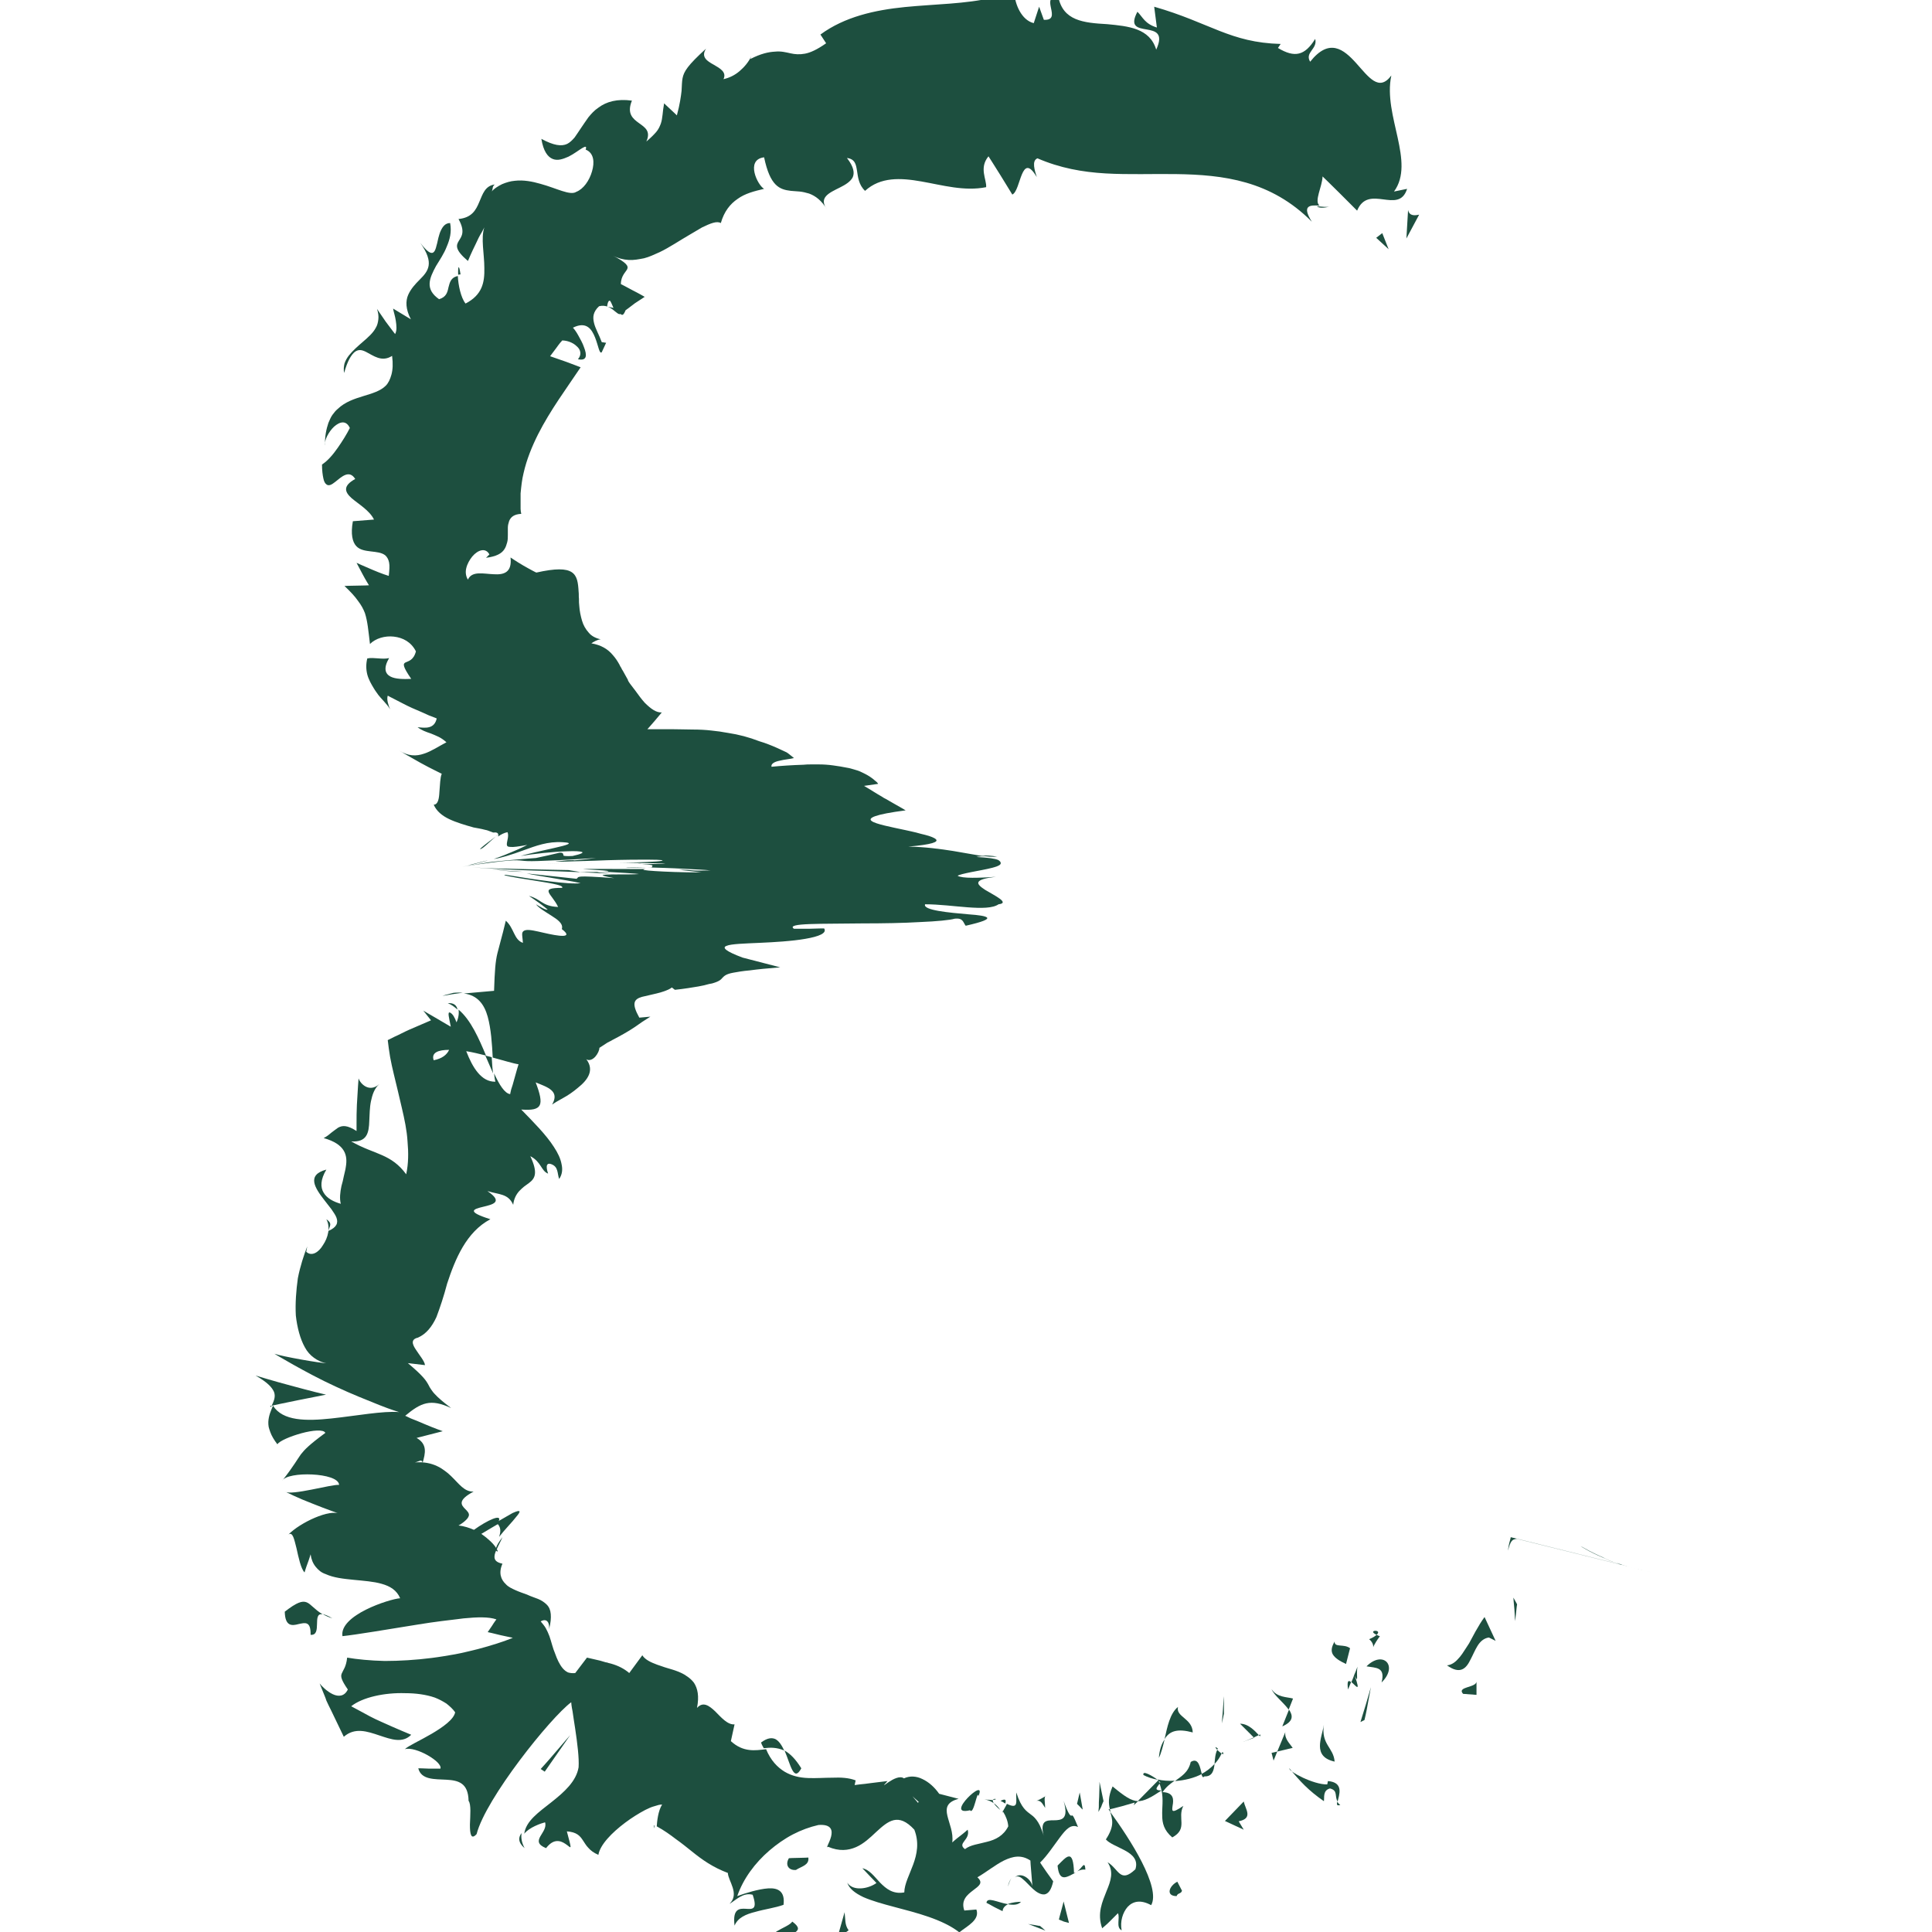 <?xml version="1.0" encoding="utf-8"?>
<!-- Generator: Adobe Illustrator 19.1.0, SVG Export Plug-In . SVG Version: 6.00 Build 0)  -->
<svg version="1.1" id="Layer_1" xmlns="http://www.w3.org/2000/svg" xmlns:xlink="http://www.w3.org/1999/xlink" x="0px" y="0px"
	 viewBox="0 0 576 576" style="enable-background:new 0 0 576 576;" xml:space="preserve">
<style type="text/css">
	.st0{fill:#1D4F3F;}
</style>
<g>
	<g>
		<g>
			<g>
				<g>
					<path class="st0" d="M474.1,462.6c1.7,0.9,3.1,1.5,4.3,2c1.2,0.6,2.2,1,3,1.2s1.5,0.6,2,0.7c0.5,0.2,0.9,0.3,1.1,0.3
						s0.3,0.1,0.4,0.1l0,0l0,0l-32.6-8.1l0,0l0,0h-0.1c-0.2,0-0.4,0-0.5,0.1c-0.7,0.1-1.4,0.4-2.1,3.4c0.1-1.1,0.3-2.1,0.6-3.1
						l0.2-0.8v-0.1c-7.5-1.9,65.5,16.3,34.6,8.6l0,0h-0.1l-0.3-0.1c-0.4-0.1-0.9-0.2-1.3-0.4c-0.4-0.1-0.8-0.3-1.2-0.4
						c-0.3-0.1-0.7-0.2-1-0.3c-1.2-0.4-2.3-0.9-3.2-1.4c-1.9-0.8-3.2-1.5-4.2-2c-1.9-1.1-2.6-1.4-2.4-1.3
						C471.5,461.2,474.4,462.8,474.1,462.6z"/>
					<path class="st0" d="M452.3,478.3l-1.1-2c0,0,0.1,1.7,0.3,3.5c0.1,1.8,0.2,3.5,0.2,3.5s0.2-1.3,0.3-2.5
						C452.1,479.5,452.3,478.3,452.3,478.3z"/>
					<path class="st0" d="M431.4,496.5c3.9,2.8,5.7,1,7-1.7c0.7-1.3,1.3-2.8,2.1-4.1c0.8-1.3,1.9-2.3,3.4-2.5l2,1l-3.3-7.1
						c-0.9,1.2-1.8,2.7-2.7,4.3c-0.4,0.8-0.9,1.6-1.3,2.4s-0.8,1.5-1.3,2.2c-0.9,1.4-1.7,2.7-2.7,3.7
						C433.7,495.7,432.6,496.4,431.4,496.5z"/>
					<path class="st0" d="M408.2,488.7c1.4,1.2,1.2,2.3,1.2,2.4s0.1-0.7,2-3.3c-0.5-0.1-0.7-0.3-1-0.4
						C410,487.8,409.4,488.2,408.2,488.7z"/>
					<path class="st0" d="M410.4,487.4C412.4,485.7,407.3,485.9,410.4,487.4L410.4,487.4z"/>
					<path class="st0" d="M401.3,496.1l1.2-4.7c-1.8-1.4-4.7-0.1-4.6-2c-1,1.7-1.1,2.9-0.5,3.9C398.1,494.4,399.4,495.2,401.3,496.1
						z"/>
					<path class="st0" d="M401.9,503.7l0.9-2.2C402.1,500.9,401.5,500.9,401.9,503.7z"/>
					<path class="st0" d="M404.7,496.9c0,0-0.4,1.2-0.9,2.3c-0.4,1.2-0.9,2.3-0.9,2.3c1.3,1,2.9,3.5,1-1.9
						C405.1,502.1,404.3,499.5,404.7,496.9z"/>
					<path class="st0" d="M407.4,496.8c2.8,0.5,5.7,0.1,4.5,4.8C417,496.6,412.3,491.9,407.4,496.8z"/>
					<path class="st0" d="M436.2,505l4,0.3v-4C440.2,503.2,434.2,502.8,436.2,505z"/>
					<path class="st0" d="M379.1,503.6c0.7,1.8,3.6,4,5.1,6.1l1.3-3.3C383.7,505.9,380.7,506.1,379.1,503.6z"/>
					<path class="st0" d="M384.3,509.7c0,0-0.5,1.3-1,2.5c-0.5,1.3-1,2.5-1,2.5C385.7,513.2,385.5,511.5,384.3,509.7z"/>
					<path class="st0" d="M406.8,512.8c0,0,0.6-2.4,1-4.9c0.5-2.4,0.9-4.9,0.9-4.9s-0.7,2.6-1.5,5.2s-1.6,5.2-1.6,5.2L406.8,512.8z"
						/>
					<path class="st0" d="M364.9,510.9v-5.2c0,0-0.2,2-0.3,4c-0.2,2-0.3,4.1-0.3,4.1L364.9,510.9z"/>
					<path class="st0" d="M355.6,516.5c-0.1-4.2-5.1-4.6-4.4-7.6c-2.4,1.9-3.2,6-4,9.6C348.7,516,351.1,515.3,355.6,516.5z"/>
					<path class="st0" d="M345.5,524.1c0.7-1.4,1.2-3.4,1.7-5.5C346.3,519.9,345.7,521.6,345.5,524.1z"/>
					<path class="st0" d="M375.3,517.3c-0.9-0.9-2.9-3.4-5.6-3.4l4.1,4.1C374.3,517.8,374.8,517.5,375.3,517.3z"/>
					<path class="st0" d="M373.9,518.1l-0.1-0.1c-1.7,0.7-2.9,1.2-3.4,1.4C370.9,519.2,371.9,518.8,373.9,518.1z"/>
					<path class="st0" d="M375.7,517.1c-0.1,0.1-0.3,0.1-0.4,0.2C375.7,517.7,375.9,517.8,375.7,517.1z"/>
					<path class="st0" d="M394.7,514.2c-0.6,3.9-3.6,9.5,3.2,11C397.6,521,393.8,520.1,394.7,514.2z"/>
					<path class="st0" d="M380.8,522.2l4.6-1.1c-0.8-1.2-2.5-2.7-2.2-4.7L380.8,522.2z"/>
					<polygon class="st0" points="379.7,524.9 380.8,522.2 379.1,522.6 					"/>
					<path class="st0" d="M355,525.3c-0.7,3.1-2.7,4.2-4.7,5.7c2.9-0.2,5.7-0.9,8-2.1C357.8,527.1,357.4,523.8,355,525.3z"/>
					<path class="st0" d="M364.5,522.3c-0.1,0.2-0.2,0.3-0.3,0.5C364.7,523,365,523.1,364.5,522.3z"/>
					<path class="st0" d="M330.5,539.4c0.2,0.3,0.4,0.6,0.6,0.9c-0.1-0.3-0.1-0.6-0.2-0.9H330.5z"/>
					<path class="st0" d="M359.1,529.6c2.3,0.1,2.8-1.7,3-3.7c-1.1,1.2-2.4,2.2-3.9,3C358.4,529.7,358.6,530.1,359.1,529.6z"/>
					<path class="st0" d="M340.9,529.2c1.3,0.7,2.7,1.1,4.2,1.4c-0.8-0.6-1.9-1.3-2.8-1.7C341.4,528.5,340.7,528.4,340.9,529.2z"/>
					<path class="st0" d="M362.9,521.7c0-0.1,0.1-0.3,0.2-0.4C362,520.5,362.3,521,362.9,521.7z"/>
					<path class="st0" d="M362.9,521.7c-0.6,1.2-0.7,2.8-0.8,4.2c0.9-0.9,1.6-2,2.1-3.1C363.8,522.5,363.3,522.1,362.9,521.7z"/>
					<path class="st0" d="M334.4,575.5c-0.5-2.6,0.3-5.3,1.8-7c1.6-1.7,3.9-2.2,7-0.5c1.5-2.6-0.1-7.6-2.8-12.9
						c-2.7-5.3-6.5-10.9-9.4-14.9c0.6,2.2,1.4,4.1-1.3,8.2c1,1.2,3.5,2.1,5.7,3.3s4,2.8,3.1,5.6c-4.6,4.4-5-0.2-8.3-2.1
						c1.9,2.8,1,5.5-0.3,8.6c-1.2,3.1-2.9,6.6-1.3,11.1c0,0,0.3-0.3,0.8-0.7s1.1-1,1.6-1.5c0.6-0.6,1.1-1.1,1.6-1.6
						c0.4-0.4,0.7-0.7,0.7-0.7C334,571.8,332.6,574.6,334.4,575.5z"/>
					<path class="st0" d="M338,538.2l1.3-1.2c-2.1-0.1-4.1-1.5-7.6-4.4c-1.4,3.2-1.2,5.1-0.8,6.8c0,0,1.8-0.4,3.6-0.9
						c1.8-0.5,3.8-1.1,3.8-1.1L338,538.2z"/>
					<path class="st0" d="M346.3,533.8c0.6,2.8,0.1,5.2,0.2,7.5c0,2.2,0.5,4.4,3,6.5c4.8-2.6,1.4-5.8,3.3-9.4
						c-3.7,2.5-3.4,1.5-3.2-0.1c0.3-1.6,0.5-3.9-3-4c1.1-1.6,2.3-2.5,3.6-3.4c-1.8,0.1-3.5,0-5.2-0.4c0.1,0.1,0.2,0.1,0.3,0.2l0,0
						v0.1c0.6,0.5,0.9,0.8,0.4,0.6c0,0.1-0.1,0.1-0.1,0.2C346,532.4,346.1,533.1,346.3,533.8c-2.7,0-1-1.2-0.6-2.1
						c-0.1-0.3-0.1-0.5-0.3-0.8c0,0,0,0-0.1-0.1l-6.1,6.2C341.1,537,343,536,346.3,533.8z"/>
					<path class="st0" d="M399.6,538.1c-0.5-0.3-0.7-0.6-0.9-1C398.5,538,398.5,538.5,399.6,538.1z"/>
					<path class="st0" d="M394.7,537c0.2-1-0.4-3.2,1.8-3.8c2.5,0.6,1.3,2.4,2.3,3.9c0.4-1.9,2-5.7-2.9-6.1l-0.2,1
						c-4.1,0.1-11.6-3.9-11.3-4.8C387.6,531.1,390.1,533.8,394.7,537z"/>
					<path class="st0" d="M370.8,537.1l-5.6,5.8l5.6,2.6l-1.5-2.5C373.7,542.1,371.3,539.4,370.8,537.1z"/>
					<path class="st0" d="M329,537l-1.2-5.8c0,0,0,0.6,0,1.4c0,0.8-0.1,1.9-0.1,3.1c-0.1,1.1-0.1,2.2-0.1,3.1
						c-0.1,0.8-0.1,1.4-0.1,1.4s0.4-0.8,0.8-1.5C328.6,537.8,329,537,329,537z"/>
					<path class="st0" d="M322.8,539.5l-0.9-5.1c0,0-0.2,0.8-0.4,1.7c-0.2,0.8-0.4,1.7-0.4,1.7s0.4,0.4,0.9,0.9
						C322.3,539.1,322.8,539.5,322.8,539.5z"/>
					<path class="st0" d="M184.3,257.1H180C181.4,257.1,182.8,257.1,184.3,257.1z"/>
					<path class="st0" d="M186.4,258.6l6.3,0.1C189.5,258.5,186.9,258.5,186.4,258.6z"/>
					<path class="st0" d="M148.8,458.2c1.6-2.1,4-4.5,5.2-6.1c1.3-1.5,1.4-2.2-1.2-1l-4.9,2.8C149.5,455.2,149.3,456.7,148.8,458.2z
						"/>
					<path class="st0" d="M146.6,315.2c-0.6-0.2-1.3-0.3-1.9-0.5c0.8,1.9,1.6,3.7,2.3,5.3C146.8,318.6,146.7,316.9,146.6,315.2z"/>
					<path class="st0" d="M131.9,296.9c0,0,1.5-0.2,3-0.5c0.7-0.1,1.5-0.2,2.1-0.3c0.6-0.1,1-0.1,1-0.1c-0.8-0.1-1.8-0.1-2.8,0
						C134.2,296.3,133.1,296.5,131.9,296.9z"/>
					<path class="st0" d="M147.8,249.4c0,0-1.2,0.9-2.4,1.8c-1.2,0.9-2.3,1.9-2.3,1.9C143.6,253.4,145.6,251.3,147.8,249.4z"/>
					<path class="st0" d="M238.9,527.2c-1.8-2.9-3.4-4.4-5-5.3C235.7,526,236.6,531.5,238.9,527.2z"/>
					<path class="st0" d="M297.3,255.4c-1.7-0.3-3.3-0.4-4.7-0.3C294.3,255.4,295.9,255.5,297.3,255.4z"/>
					<path class="st0" d="M226.9,519.5c0.2,0.7,0.5,1.1,0.8,1.7c1-0.1,2-0.2,3-0.1c1,0.1,2,0.3,3.1,0.8c-0.7-1.5-1.5-2.8-2.6-3.4
						C230.1,518,228.8,518.1,226.9,519.5z"/>
					<path class="st0" d="M306.1-3.2c0.3,0.3,0.6,0.4,0.8,0.7C307-3.2,306.6-3.3,306.1-3.2z"/>
					<path class="st0" d="M396.4,61.6c-0.9,0.2-2.4,0-3.8-0.1C393.2,62,394.3,62.1,396.4,61.6z"/>
					<path class="st0" d="M296,536.6C297.8,536.5,296.4,536,296,536.6L296,536.6z"/>
					<path class="st0" d="M301.6,559.9c-0.5,0.6-0.9,1.4-1.1,2.6C300.9,561.2,301.2,560.4,301.6,559.9z"/>
					<path class="st0" d="M195.1,544.3c-0.1,0-0.1-0.1-0.2-0.1C195.1,545.5,195.1,545.2,195.1,544.3z"/>
					<path class="st0" d="M298.2,539.6c-0.5-0.8-1.2-1.5-1.9-2C296.5,538,297.1,538.7,298.2,539.6z"/>
					<path class="st0" d="M298.3,536.9c0.6,0.3,1,0.5,1.4,0.8C300,536.7,299.9,536.1,298.3,536.9z"/>
					<path class="st0" d="M293.5,536.5c1,0.1,1.9,0.5,2.8,1.1c-0.3-0.4-0.4-0.8-0.2-0.9C295.5,536.6,294.7,536.6,293.5,536.5z"/>
					<path class="st0" d="M136.6,81.9c0.2,0,0.4-0.1,0.7-0.1C136.8,78.4,136.5,79.5,136.6,81.9z"/>
					<path class="st0" d="M80.5,419.2c0.1,0.1,0.2,0.2,0.3,0.3c0.1-0.1,0.1-0.3,0.2-0.4L80.5,419.2z"/>
					<path class="st0" d="M76.2,410.1c3.5,2,4.9,3.5,5.5,4.9c0.5,1.4,0,2.6-0.7,4.1c0,0,4-0.9,8.1-1.7c4-0.8,8.1-1.6,8.1-1.6
						s-1.3-0.3-3.3-0.8s-4.6-1.2-7.2-1.9C81.4,411.7,76.2,410.1,76.2,410.1z"/>
					<path class="st0" d="M166.9,254.2c0,0-1.6,0.4-3.4,0.8c-1.8,0.4-3.7,0.8-3.7,0.8c-8,0.6-10.5,0.9-12.6,1.1
						c-2.1,0.2-3.6,0.6-9.4,1.5c7.2-1.1,11.2-1.6,13.6-1.8c2.5-0.2,3.4-0.1,4.3,0c0.9,0.1,1.8,0.2,4.8,0.1c2.9-0.1,8.1-0.3,17.2-0.9
						c0,0-1.6,0.2-3.2,0.4c-1.7,0.2-3.3,0.3-3.3,0.3c0-0.1-2.2,0-2.1,0c-3.9,0.4-4.2,0.4-2.3,0.4s6-0.2,10.6-0.3
						c4.6-0.2,9.7-0.3,13.7-0.3c3.9,0,6.7,0,6.4,0.3c-0.8,0.2-2.5,0.3-4.8,0.4s-5.2,0.2-8.1,0.2c0,0,3.4,0,6.7,0.1
						c3.5,0.1,7,0.1,7,0.1c0.1,0.2-8.1,0.3-8,0.1c0,0,0.5,0,1.2,0.1s1.7,0.1,2.7,0.3c0.1,0,0.2,0.1,0.3,0.1c0.1,0.1,0,0.1,0,0.1
						c0,0.1,0,0.1,0,0.1c0,0.1-0.1,0.1-0.1,0.2c-0.1,0.1-0.1,0.2-0.1,0.2H193c3.2,0.1,7.2,0.2,10.6,0.4c3.5,0.2,6.5,0.3,8.2,0.5
						c-7.7,0.2-3.8-0.2-9.6-0.2c0,0,1.9,0.2,3.6,0.4c1.8,0.2,3.4,0.4,3.4,0.4c-6,0-10.8-0.2-13.9-0.4c-3.1-0.2-4.4-0.4-2.8-0.6
						c-11.4,0-16.3-0.1-17.9,0c-1.6,0,0,0.1,2.1,0.2s4.5,0.3,4.7,0.4c0.2,0.2-2,0.3-8.5,0.3c0,0-0.8-0.2-1.6-0.3
						c-0.9-0.1-1.7-0.3-1.7-0.3c-5.4-0.1-11.2-0.2-18.1-0.4c-2.6-0.1-4.4,0-10.7-0.4c1.6,0.1,4.4,0.3,8,0.5
						c3.5,0.2,7.9,0.4,12.3,0.5c8.9,0.3,18.7,0.6,22,1.1c-1.8,0-3.2,0.1-3.4,0.2c-0.3,0.1,0.7,0.4,3.4,0.9
						c-12.3-0.9-10.3-0.4-11.2,0.2l-14.9-1.6c1.7,0.4,4.4,0.8,7.3,1.3c2.9,0.5,6.2,1,8.8,1.6c-3.4,0.5-13.9-1.1-22.4-2.5
						c-1.6,0,2.4,0.8,7.2,1.5c4.7,0.8,10.4,1.5,9.7,2.4c-3.5,0-4.3,0.4-4,1.3s1.8,2.3,2.8,4.4c-2.6-0.1-3.9-0.8-5-1.5
						s-2.1-1.4-3.7-1.8c0,0,1.5,1,2.9,2s2.7,2.1,2.7,2.1c-0.6,0.2-2.5-1-3.5-1.6c0.7,1,2.7,2.2,4.6,3.4c1.9,1.2,3.6,2.4,3.1,4
						c3.8,2.9-1.1,2.1-5.4,1.1c-2.2-0.5-4.2-1-5.3-0.8c-0.6,0.1-1,0.4-1.1,0.9c-0.1,0.6,0.1,1.4,0.2,2.9c-2.7-0.9-2.6-4.4-5.1-6.6
						c-0.6,2.6-1.1,4.4-1.5,5.9c-0.4,1.6-0.7,2.7-1,3.8c-0.6,2.5-0.8,5.1-1,11.2c0,0-2.2,0.2-4.5,0.4c-2.3,0.2-4.5,0.4-4.5,0.4
						c4.1,0.5,6.1,3.3,7.1,6.9s1.3,8.2,1.5,12.2c3.4,0.9,6.2,1.8,7.7,2c0,0-0.7,2.2-1.3,4.5c-0.3,1.1-0.6,2.2-0.9,3
						c-0.2,0.8-0.3,1.4-0.3,1.4c-1.6-0.2-3.2-2.7-4.8-6.2c0.1,0.9,0.2,1.8,0.4,2.5c-4.2,0.1-6.8-4.2-8.7-9.1
						c1.9,0.3,3.9,0.8,5.9,1.3c-2.1-5-4.5-10.6-8.2-13.7c0.2,1.1,0,2.5-0.6,3.8c-0.5-1.4-1.1-2.5-1.9-2.9c-0.9-0.4-0.3,1.6,0.2,4.2
						c0,0-2.1-1.2-4.1-2.4c-2.1-1.2-4.1-2.4-4.1-2.4l2.3,2.9c0,0-3.2,1.4-6.5,2.8c-1.6,0.7-3.2,1.6-4.4,2.1c-1.2,0.6-2,1-2,1
						c0.2,1.6,0.4,3.3,0.7,5c0.3,1.7,0.7,3.4,1.1,5.1c0.8,3.3,1.6,6.6,2.4,10.1c0.8,3.4,1.5,6.7,1.7,10c0.3,3.3,0.3,6.6-0.4,9.8
						c-2.2-3-4.5-4.5-7.2-5.7s-5.7-2.1-9.2-4.1c4.7,0.3,5.3-2.5,5.4-6.2c0.1-1.8,0.1-3.9,0.5-5.8s1-3.8,2.5-5.1
						c-3,2.7-5.7-0.1-6.2-1.7c0,0-0.3,4-0.5,7.9c-0.1,1.9-0.1,3.9-0.1,5.4s0,2.4,0,2.4c-2.8-1.8-4.2-1.7-5.5-1
						c-0.6,0.4-1.2,0.9-1.9,1.4c-0.7,0.6-1.4,1.2-2.4,1.7c6.4,1.8,7.2,5.1,6.6,8.6c-0.1,0.9-0.4,1.8-0.6,2.8s-0.4,1.9-0.7,2.9
						c-0.4,1.9-0.6,3.7-0.2,5.3c-2.1-0.6-4.1-1.6-5.1-3.3c-1-1.6-1-3.9,0.8-6.9c-6,1.6-3.4,5.5-0.6,9.1c0.7,0.9,1.4,1.8,2.1,2.7
						c0.6,0.9,1.2,1.7,1.5,2.5c0.6,1.6,0.1,2.9-2.4,4c0.4-1.6,1.3-2.2-0.6-3.5c1.3,2.4,0.5,5.5-1,7.7c-1.3,2.2-3.4,3.5-5,2l0.3-1.6
						c-1,2.6-2.1,5.9-2.8,9.5c-0.5,3.6-0.8,7.5-0.6,11.1c0.4,3.6,1.3,7,2.7,9.5c0.7,1.3,1.6,2.3,2.7,3.1c1.1,0.8,2.3,1.4,3.7,1.6
						c-1.4,0.1-13.3-2-15.5-2.8c0,0,2.3,1.4,5.7,3.3c3.4,1.9,8,4.4,12.6,6.5c4.7,2.2,9.5,4.1,13,5.5s5.9,2.1,5.9,2.1
						c-4.8-0.4-12.7,1.1-20.2,1.9s-14.5,0.8-17.4-3.8c-0.6,1.4-1.3,2.9-1.4,4.8c0,0.5,0,1,0.1,1.5s0.3,1,0.5,1.6
						c0.4,1.1,1.1,2.3,2.1,3.6c0.6-1,3.9-2.4,7.2-3.3c3.3-0.9,6.6-1.2,7.1-0.1c-4.9,3.6-6.2,5-7.3,6.4c-0.5,0.7-1,1.5-1.8,2.7
						s-1.9,2.8-3.8,5.2c0.8-1.5,5-2.1,9-1.9s7.9,1.2,8,3.1c-2.3-0.2-14.3,3.3-16.1,2c0,0,1,0.5,2.5,1.2s3.6,1.6,5.7,2.4
						c4.2,1.7,8.3,3.1,8.3,3.1c-3.1-1.7-12.1,2.6-15.5,6.1c1.3-0.9,1.7,1.4,2.4,4.1c0.6,2.7,1.3,6.1,2.4,7.2c0,0,0.4-1.4,0.9-2.7
						c0.5-1.3,0.9-2.7,0.9-2.7c0.2,1.5,0.7,2.7,1.5,3.7c0.4,0.5,0.8,0.9,1.3,1.3s1.1,0.7,1.7,0.9c2.4,1.1,5.3,1.4,8.3,1.7
						c3,0.3,6,0.5,8.4,1.2c2.5,0.7,4.5,1.9,5.5,4.3c-1.6,0.1-6.2,1.4-10.2,3.4s-7.5,4.8-7,7.9c3.9-0.4,13.4-2,22.7-3.5
						c2.3-0.4,4.7-0.7,6.9-1c1.1-0.1,2.2-0.3,3.3-0.4s2.2-0.3,3.2-0.4c4.1-0.4,7.5-0.5,9.8,0.3c0,0-0.7,0.9-1.3,1.9
						c-0.6,0.9-1.3,1.9-1.3,1.9s1.9,0.4,3.8,0.9c1.9,0.4,3.7,0.8,3.7,0.8c-2.7,1.1-6.4,2.3-10.6,3.4c-2.1,0.5-4.4,1.1-6.6,1.5
						c-2.3,0.4-4.6,0.8-7,1.1c-4.7,0.6-9.6,0.9-14,0.9c-4.3-0.1-8.3-0.5-11.2-1c-0.3,2.8-1.2,3.7-1.6,4.7c-0.4,0.9-0.2,1.9,1.8,4.8
						c-1,2.1-2.8,2.2-4.5,1.4c-1.7-0.8-3.3-2.4-3.9-3.2c0,0,0.4,1,1,2.5c0.3,0.8,0.7,1.6,1,2.6c0.4,0.9,0.9,1.9,1.4,2.9
						c1.9,3.9,3.8,7.9,3.8,7.9c3.3-2.9,7-1.6,10.6-0.4c3.6,1.2,6.9,2.4,9.5-0.2c0,0-4.4-1.8-9-3.9c-2.3-1-4.5-2.2-6.1-3.1
						c-1.7-0.9-2.8-1.5-2.8-1.5c3.4-2.7,10-4.1,16.1-3.9c3.1,0,6.2,0.4,8.8,1.3c1.3,0.5,2.4,1.1,3.5,1.8c1,0.8,1.9,1.6,2.6,2.6
						c-0.4,2.1-3.6,4.4-7,6.4c-3.4,2-7,3.6-8,4.6c1.6-0.5,4.5,0.5,6.8,1.8c1.2,0.7,2.2,1.4,2.9,2.1c0.7,0.7,1.1,1.4,0.9,1.9
						c0,0-0.4,0-1,0s-1.5,0-2.3,0c-1.7-0.1-3.3-0.1-3.3-0.1c0.9,3.5,4.9,3.2,8.4,3.4s6.5,0.9,6.6,6.3c0.8,1,0.5,4.4,0.4,7.1
						c0,2.7,0.3,4.7,2,2.8c2.7-10.6,22-34.7,28.2-39.3c0,0.2,0.1,1.3,0.4,2.7c0.2,1.5,0.5,3.3,0.8,5.3s0.6,4.2,0.8,6.2
						s0.3,3.8,0.2,5.2c-0.7,4.2-4.3,7.4-8.1,10.4s-7.6,5.6-8.1,9.4c1.5-1.9,5-3.1,6.2-3.4c1,3.1-4.9,5.6,0.3,7.7
						c1.4-1.8,2.6-2.2,3.7-2.1c1.1,0.1,1.9,0.7,2.6,1.2c1.3,1,1.4,1.5-0.1-4.1c2.9,0.2,3.9,1.3,4.8,2.7c0.5,0.7,0.9,1.5,1.6,2.2
						c0.7,0.8,1.6,1.5,3,2.1c0.5-3,4-6.6,8-9.6c2-1.5,4.1-2.8,6-3.8c1-0.5,1.9-0.9,2.7-1.1c0.9-0.3,1.6-0.5,2.3-0.5
						c-1.2,1.9-1.5,5-1.6,6.5c2.2,1.2,4,2.5,5.7,3.8c1.7,1.2,3.3,2.5,4.8,3.7c3.1,2.5,6.2,4.7,10.7,6.4c0.1,2.4,3.6,6.2,0.5,9.2
						c1.8-1,4-3.5,6.9-2.7c3.1,9.1-6.7-1-5.4,9.2c1-2.4,3.4-3.4,6.2-4.1c2.8-0.8,5.9-1.2,8.4-2.1c0.5-4-1.6-5.1-4.6-4.9
						c-2.9,0.2-6.7,1.4-9.2,2.3c1.8-5.2,5.3-9.9,9.6-13.6c2.1-1.8,4.5-3.5,7-4.8s5-2.2,7.6-2.8c7.9-0.6,1.2,7.7,2.9,6.5
						c3.3,1.4,6,1.1,8.3,0.1c2.3-1,4.2-2.8,6-4.5c3.6-3.3,6.6-5.9,11.4-0.7c3,7.8-2.9,13.6-3,18.7c-3.4,0.6-5.4-1.1-7.2-2.9
						c-1.8-1.9-3.2-3.9-5.3-4.3c0,0,1.1,1.1,2.1,2.2c1.1,1.1,2.1,2.2,2.1,2.2c-2.5,1.8-7,2.5-8.7-0.1c0.6,1.8,2.3,3.1,4.8,4.3
						c2.5,1.1,5.7,2,9.1,2.9c6.8,1.8,14.5,3.7,19.5,7.6c2.4-1.9,6.2-3.7,5.1-6.8l-3.6,0.3c-1.1-3.1,0.9-4.7,2.6-6s3.2-2.2,1.3-3.9
						c2.6-1.5,5.3-3.7,7.9-5c2.7-1.3,5.2-1.8,7.9,0c0,0,0.1,2,0.3,4c0.2,2,0.3,4,0.3,4c0-2.3-3.5-5-5.4-2.8c0.7-0.8,1.6-0.5,2.5,0.3
						c1,0.8,2,2,3.1,3s2.3,1.7,3.4,1.6c1.1-0.2,2-1.2,2.6-3.9c0,0-1-1.4-2-2.8c-1-1.4-1.9-2.8-1.9-2.8c2-1.9,4.1-5.1,5.9-7.5
						s3.3-4.1,5.4-3.1c-1.5-3.7-1.6-3.5-1.9-3.4s-0.8,0.1-2.4-4.4c0.8,2.8,0.7,4.2,0,5c-0.6,0.7-1.8,0.8-2.9,0.8s-2.3,0-2.9,0.7
						s-0.8,2.2,0.3,5.3c-0.8-2.7-1.4-4.3-2.1-5.4c-0.7-1.1-1.3-1.7-2-2.2c-1.4-1.1-3-1.9-4.5-6.7c-0.2,2.6,0.9,5.2-2.8,3.4
						c-0.3,0.7-0.9,1.6-1.2,2.2c-0.1-0.1-0.1-0.1-0.2-0.2c0.1,0.1,0.1,0.2,0.2,0.3c-0.2,0.4-0.3,0.4,0.1,0.1
						c0.8,1.3,1.4,2.8,1.5,4.3c-1.4,2.8-3.8,4-6.3,4.6c-2.5,0.7-5,0.9-6.6,2.2c-2.5-1.8,1.7-2.7,0.8-5.8c0,0-1.1,1-2.3,1.9
						c-1.2,0.9-2.3,1.9-2.3,1.9c0.8-5.8-5.3-11.1,1.9-13l-5.8-1.5c-1.4-2-3.1-3.5-5-4.4c-1.8-0.9-3.8-1-5.5-0.2
						c-2.4-1.8-8.3,4.6-4.9,0.8c0,0-2.4,0.3-4.9,0.6c-1.2,0.2-2.5,0.3-3.4,0.4c-0.9,0.1-1.5,0.2-1.5,0.2l0.3-1.4
						c-2.1-0.8-4.4-0.9-6.9-0.8c-2.4,0-4.9,0.2-7.3,0.1c-2.5-0.1-4.8-0.6-7-1.9c-2.1-1.3-4.1-3.3-5.5-6.7c-3.2,0.4-6.8,1-10.5-2.4
						l1.1-5c-1,0.1-2-0.4-3-1.2s-1.9-1.8-2.8-2.7c-1.8-1.7-3.6-3-5.4-1c0.7-3.5,0.2-5.8-0.9-7.5c-0.6-0.8-1.4-1.5-2.2-2
						c-0.8-0.6-1.7-1-2.7-1.4s-2.1-0.7-3.1-1c-1.1-0.3-2-0.7-3-1c-1.9-0.7-3.6-1.5-4.4-2.8l-3.9,5.3c-1.5-1.3-3.3-2.2-5.4-2.8
						c-0.3-0.1-0.5-0.1-0.8-0.2s-0.5-0.2-0.8-0.2c-0.6-0.2-1.1-0.3-1.7-0.5c-1.2-0.3-2.5-0.6-3.9-0.9l-3.5,4.6
						c-0.8,0.1-1.6,0-2.2-0.2c-0.6-0.3-1.1-0.7-1.6-1.3c-0.9-1.1-1.6-2.6-2.2-4.3c-0.7-1.6-1.1-3.5-1.7-5.2
						c-0.3-0.8-0.7-1.7-1.1-2.4c-0.4-0.7-1-1.4-1.5-2c1.9-1.1,2.7,0.5,2.5,2.3c0.5-1.9,0.6-3.3,0.5-4.5s-0.5-2.1-1.2-2.8
						c-0.7-0.7-1.6-1.3-2.6-1.7c-0.3-0.1-0.5-0.2-0.8-0.3l-0.8-0.3c-0.5-0.2-1.1-0.4-1.7-0.7c-1.1-0.4-2.3-0.8-3.4-1.3
						c-1.1-0.5-2.2-1-2.9-1.8c-1.5-1.4-2.2-3.4-1-6.1c-1.4-0.3-2.1-0.8-2.3-1.5s0-1.5,0.4-2.4c0.1,0.1,0.2,0.2,0.5,0.3
						c0-0.2-0.1-0.5-0.3-0.7c0.5-1.2,1.2-2.4,1.7-3.6c-1,1.3-1.7,2.4-1.9,3.2c-0.7-1.2-2.4-2.8-4.4-4.2c0,0,1.4-0.8,2.7-1.6
						c1.4-0.8,2.7-1.6,2.7-1.6c-0.1-0.1-0.2-0.2-0.3-0.4c1.4-2.7-3.4-0.4-7.3,2.4c-1.4-0.6-2.9-1.1-4.6-1.3c1.1-0.6,1.8-1.2,2.3-1.7
						s0.7-0.9,0.8-1.3c0.1-0.7-0.5-1.3-1.1-1.9c-1.2-1.2-2.4-2.6,2.5-5.2c-2.8,0.1-4.3-2.3-6.7-4.6c-0.6-0.6-1.2-1.1-1.9-1.6
						s-1.4-1-2.3-1.4c-1.7-0.8-3.8-1.3-6.6-1.1c1.4-0.3,2-1.1,2.3,0.1c0.8-2.8,1.5-5.5-1.8-7.4c0,0,1.9-0.5,3.9-1
						c1.9-0.5,3.9-1,3.9-1s-2.8-1-5.6-2.2c-1.4-0.6-2.8-1.2-3.9-1.6c-1-0.5-1.7-0.8-1.7-0.8c4.7-3.9,7.5-5.2,13.7-2.3
						c-2.4-1.8-3.9-3.1-4.9-4.2c-0.5-0.5-0.8-1-1.1-1.4s-0.5-0.8-0.7-1.2c-0.8-1.5-1.7-2.8-6.2-6.6l5.1,0.6c-0.1-1.2-1.7-3-2.7-4.6
						c-1.1-1.6-1.6-3.1,0.6-3.6c2.5-1.1,4.2-3.3,5.5-6.1c1.1-2.9,2.2-6.2,3.2-10c2.4-7.3,5.7-15.4,12.9-19.2c-7.3-2.3-5.1-3-2.2-3.7
						c2.9-0.7,6.2-1.4,1.3-4.7c3.5,1.1,6.2,0.7,7.7,4.1c0.2-1.8,0.9-3.1,1.8-4.1c0.5-0.5,0.9-0.9,1.4-1.3s1-0.7,1.5-1.1
						c1.9-1.4,2.7-3.1,0.4-8c3.3,1.7,3.2,4.4,5.3,5.2c-0.3-0.9-1.1-3.6,1-2.8c2.1,0.8,1.7,2.7,2.3,4.4c0.9-1.3,1.1-2.8,0.7-4.5
						c-0.3-1.6-1.1-3.3-2.3-5.1c-2.3-3.6-6.1-7.4-9.7-11.1c1.6,0.1,2.8,0.1,3.7-0.1s1.5-0.6,1.8-1.2c0.6-1.2,0.1-3.4-1.2-6.8
						c3.4,1.4,7.3,2.5,4.9,6.6c0.6-0.4,1.7-1.1,3.2-1.9s3.1-1.9,4.5-3.1c2.9-2.3,5-5.2,2.5-8.5c0.9,0.6,2,0,2.7-0.8s1.2-1.9,1.2-2.6
						c0.8-0.5,1.4-0.9,2-1.3c0.3-0.2,0.6-0.4,0.9-0.5c0.1-0.1,0.3-0.2,0.4-0.2c0.2-0.1,0.3-0.2,0.5-0.3c1.3-0.7,2.5-1.3,3.5-1.9
						c1.1-0.6,2.2-1.3,3.4-2.1c0.6-0.4,1.3-0.9,2-1.4c0.8-0.5,1.6-1,2.5-1.6l-3.3,0.3c-2.4-4.3-1.6-5.5,0.8-6.2
						c1.2-0.3,2.7-0.6,4.3-1c0.8-0.2,1.6-0.4,2.4-0.7c0.8-0.3,1.6-0.6,2.2-1.1l0.9,0.7c2.9-0.3,5.2-0.7,7-1c0.9-0.2,1.7-0.3,2.3-0.5
						s1.3-0.3,1.8-0.4c2.1-0.6,2.6-1.1,3.1-1.7c0.5-0.5,1-1.1,3.2-1.5c1.1-0.2,2.7-0.5,5-0.7c2.2-0.3,5.1-0.6,9-0.9l-11.2-2.9
						c-5.1-1.9-6.2-3-4.8-3.5c1.3-0.6,5.5-0.7,9.8-0.9c4.5-0.2,9.7-0.5,13.7-1.2c4.1-0.7,6.5-1.7,5.6-3.1c0,0-2.2,0-4.5,0.1
						c-2.3,0-4.5,0-4.5,0c-2.6-1.8,8.5-1.4,20.5-1.6c6,0,12.1-0.1,17.1-0.4c5-0.2,9-0.6,10.3-1c2.6-0.3,2.5,1.1,3.3,2.1
						c5.3-1.2,6.7-1.9,6.4-2.4c-0.4-0.5-2.6-0.8-5.5-1c-5.7-0.5-13.8-1.2-13-3c4.2,0,8.6,0.6,12.7,0.9c4,0.3,7.5,0.3,9.2-0.9
						c3.5-0.4-1.2-2.6-4-4.3c-1.4-0.9-2.3-1.7-2-2.3c0.3-0.7,1.9-1.2,5.2-1.6c-2.4,0.2-4.9,0.3-7,0.3s-3.8-0.2-4.4-0.6
						c0.4-0.3,2.1-0.7,4.1-1.1s4.4-0.8,6.3-1.3c0.5-0.1,0.9-0.3,1.3-0.4c0.4-0.2,0.8-0.3,1.1-0.7c0.1-0.3,0-0.4,0-0.5
						s-0.1-0.2-0.2-0.3c-0.1-0.1-0.3-0.3-0.5-0.4c-0.9-0.4-2.8-0.7-6.5-0.9c0.7-0.2,1.6-0.2,2.5-0.2c-1.3-0.2-2.7-0.4-4.3-0.7
						c-1.7-0.3-3.5-0.6-5.2-0.9c-3.8-0.6-8.3-1.2-13.3-1.3c7.1-0.6,9.1-1.4,8.2-2.2c-0.4-0.4-1.6-0.9-3.2-1.3
						c-0.8-0.2-1.7-0.4-2.7-0.7c-1-0.2-2-0.5-3.1-0.7c-4.2-0.9-8.9-1.8-10.1-2.7c-1.3-0.9,0.8-2,10.1-3.2c0,0-0.7-0.4-1.7-1
						c-1.2-0.7-2.7-1.5-4.2-2.4c-0.4-0.2-0.8-0.4-1.2-0.7c-0.4-0.2-0.8-0.5-1.2-0.7c-0.8-0.5-1.5-0.9-2.1-1.3c-1.2-0.7-2-1.2-2-1.2
						l4.2-0.6c-0.2-0.4-0.7-0.8-1.1-1.1c-0.4-0.4-0.9-0.7-1.3-1c-0.9-0.6-1.9-1.1-3-1.6c-0.3-0.1-0.5-0.2-0.8-0.3s-0.7-0.2-1-0.3
						c-0.7-0.2-1.3-0.4-2-0.5c-1.4-0.3-2.8-0.5-4.2-0.7s-2.9-0.3-4.3-0.3c-0.7,0-1.4,0-2.2,0s-1.6,0-2.4,0.1
						c-3.2,0.1-6.4,0.3-9.5,0.6c-0.2-0.9,0.9-1.5,2.4-1.8c1.5-0.4,3.3-0.5,4.3-0.8c-0.8-0.6-1.4-1.2-2.2-1.7
						c-0.9-0.4-1.9-0.9-2.8-1.3c-1.8-0.8-3.6-1.5-5.3-2c-3.1-1.2-6.1-2-9.4-2.5c-0.9-0.1-1.6-0.3-2.4-0.4c-0.8-0.1-1.6-0.2-2.5-0.3
						c-1.7-0.2-3.6-0.3-5.6-0.3c-1.9,0-4-0.1-6.3-0.1c-2.2,0-4.6,0-7.2,0c0,0,1.1-1.2,2.2-2.5c1.1-1.3,2.1-2.5,2.1-2.5
						c-1.6,0.1-3.2-1-5.1-2.9c-0.9-1-1.8-2.2-2.8-3.6c-0.5-0.7-1.1-1.4-1.6-2.1l-0.4-0.6c-0.1-0.2-0.2-0.3-0.2-0.5
						c-0.2-0.3-0.3-0.6-0.5-0.9c-0.3-0.6-0.7-1.2-1-1.8c-0.2-0.3-0.4-0.6-0.5-0.9c-0.2-0.3-0.4-0.6-0.5-0.9c-0.6-1.1-1.2-2-2-2.9
						c-1.5-1.8-3.5-3-6.4-3.5c0.6-0.4,1.7-1.1,2.8-1.2c-1.5-0.3-2.8-1-3.6-2c-0.9-1-1.6-2.2-2-3.6c-0.4-1.4-0.7-2.8-0.8-4.3
						c-0.1-0.7-0.1-1.4-0.1-2.2c-0.1-0.7,0-1.4-0.1-2.1c-0.3-5.3-1-8.3-12.6-5.7c0,0-0.5-0.2-1.2-0.6c-0.7-0.4-1.7-0.9-2.7-1.5
						c-1.9-1.1-3.8-2.4-3.8-2.4c0.5,4.5-2,5.2-5,5c-3-0.1-6.5-1.1-7.7,1.6c-0.6-0.9-0.8-2.2-0.5-3.4c0.3-1.3,1-2.5,1.8-3.5
						c1.7-2,4-2.7,5.1-0.6l-1,1c3.1-0.4,4.7-1.3,5.5-2.6c0.4-0.6,0.6-1.3,0.8-2s0.2-1.5,0.2-2.2s0-1.5,0-2.2s0.2-1.4,0.4-2
						c0.5-1.2,1.5-2,3.6-2.1c-0.1-0.5-0.2-1-0.2-1.5v-1.5c0-1,0-2,0-3.1c0.2-2.1,0.4-4.1,0.9-6.1c0.9-4,2.5-7.9,4.3-11.5
						c3.7-7.3,8.5-13.7,12.7-20c0,0-2.3-0.9-4.5-1.7c-2.3-0.8-4.6-1.6-4.6-1.6s0.9-1.2,1.8-2.4c0.4-0.6,0.9-1.2,1.2-1.6
						c0.4-0.4,0.6-0.7,0.6-0.7c1.4,0,3.2,0.6,4.3,1.7c0.6,0.5,1,1.1,1.1,1.8c0.1,0.7-0.1,1.4-0.7,2.1c2.8,0.6,2.7-1.3,1.8-3.6
						c-0.4-1.2-1.1-2.4-1.7-3.5c-0.6-1.1-1.2-1.9-1.6-2.3c4-2,5.6,0.4,6.6,2.9s1.3,5.1,2,4.4l1.3-2.8l-1.3-0.2
						c-0.8-2.2-1.9-4-2.3-5.7c-0.2-0.8-0.3-1.7-0.1-2.5s0.7-1.7,1.6-2.5c3.6-0.9,5.3,2.9,6.4,2.3c0.5,0.5,0.9,0.4,1.5-1.1
						c0,0,1.4-1,2.8-2.1c1.5-1,2.9-1.9,2.9-1.9s-1.7-1-3.5-1.9c-1.8-1-3.6-1.9-3.6-1.9c0-2.5,1.5-3.6,1.9-4.5s-0.2-1.9-4.3-4
						c1.5,0.8,3.1,1.2,4.7,1.3c1.6,0.1,3-0.2,4.6-0.5c1.6-0.4,3-1.1,4.6-1.8c1.5-0.7,3-1.6,4.5-2.5s2.9-1.8,4.3-2.6
						c1.4-0.8,2.7-1.6,3.9-2.3c2.5-1.2,4.4-2,5.6-1.3c1-3.5,2.8-5.7,5-7.2c2.2-1.6,4.9-2.3,7.9-3c-1.9-1-5.7-8.7,0-9.4
						c1.8,8.6,4.6,9.6,8,10c0.8,0.1,1.7,0.1,2.6,0.2c0.9,0.1,1.8,0.3,2.8,0.6c1.9,0.7,3.7,2,5.4,4.8c-2.7-3.6,0.6-5,3.8-6.6
						c1.6-0.8,3.1-1.7,3.8-3c0.6-1.3,0.4-3.1-1.7-5.8c2.4,0.3,2.7,1.9,3,3.8c0.3,1.9,0.5,4.2,2.4,6c4.6-4.2,10.6-3.9,16.8-2.8
						c6.3,1.1,12.8,3,19.3,1.7c0.2-2.3-2.2-5.7,0.7-9.2c0,0,1.8,2.8,3.6,5.7c1.8,2.9,3.5,5.7,3.5,5.7c2.6-1.1,2.6-13.2,7.3-5.2
						c-0.6-1.9-1.6-4.9,0.2-5.6c6.7,2.9,13.4,4.1,20.3,4.5s14,0.1,21,0.2c14.1,0.2,28.3,1.9,40.5,14.2c-3.1-4.9-0.6-5,2.3-4.8
						c-1.7-1.3,0.8-5.6,0.9-8.7c0,0,2.6,2.5,5.2,5.1s5.1,5.1,5.1,5.1c3.4-8.2,12.4,1.4,14.9-6.5l-3.9,0.8c3.2-4.4,2.4-10,1.1-16
						s-3.2-12.5-1.9-18.6c-3.7,5-6.8,0.4-10.5-3.7s-8-7.6-13.7-0.4c-1.7-2.8,2.3-3.8,1.5-6.8c-3.1,5-6.1,5.7-11.1,2.7l0.8-1.2
						c-15.1-0.4-21-6.3-37.7-11.1l0.8,6.2c-3.6-1.1-4.2-3.1-5.8-4.7c-4.8,9,10.2,1.3,5.6,11.3c-1.9-6.4-8.3-7-14.6-7.6
						c-7.1-0.4-13.2-1-14.6-8.2c-5.8-0.2,1.5,7.2-4.3,6.9L309.8,2l-1.6,4.9c-3.7-0.9-5.6-5.7-5.8-9c0.9,0.4,2.7-0.9,3.7-1.1
						c-2.5-2.3-6-1.9-9.2-1.1c-3.1,0.8-5.9,2-6.8,1.3l5.8,2.3c-8,1.9-17,1.9-26.1,2.8c-9,0.9-18,2.9-25.2,8.2l1.7,2.6
						c-2.7,1.9-4.7,2.8-6.3,3.1c-1.6,0.3-3,0.2-4.3-0.1c-1.4-0.3-2.8-0.7-4.7-0.5c-1.9,0.1-4.2,0.6-7.3,2.2l0.3-0.8
						c-0.9,1.8-2.1,3.2-3.5,4.4c-1.4,1.2-3,2-4.8,2.4c1-2.1-1-3.2-2.9-4.3c-2-1.1-3.9-2.3-2.3-4.8c-5.5,5-6.6,6.8-7,8.8
						c-0.2,1-0.2,2.1-0.3,3.8c-0.2,1.7-0.5,4-1.4,7.3c0,0-0.9-0.9-1.9-1.8c-1-0.9-1.9-1.8-1.9-1.8c-0.5,2.6-0.4,4.4-1,6.1
						c-0.3,0.8-0.7,1.7-1.4,2.5s-1.6,1.7-2.9,2.8c1.4-3.1-0.4-4.2-2.2-5.5s-3.7-2.8-2.1-6.7c-4.4-0.6-7.6,0.3-10,2.1
						c-1.2,0.8-2.1,1.8-3,2.9c-0.8,1.1-1.5,2.2-2.2,3.2s-1.3,2-1.9,2.8c-0.7,0.8-1.4,1.5-2.2,1.9c-1.7,0.8-4,0.5-7.7-1.5
						c0.6,3.7,1.9,5.4,3.4,6s3.1,0,4.7-0.7c1.6-0.8,3-1.9,4-2.5s1.5-0.7,1.1,0.4c2.5,1,2.7,3.8,1.9,6.5c-0.8,2.8-2.6,5.3-4.7,6.1
						c-1.8,1.2-5.9-1.1-10.7-2.4c-2.4-0.7-5.1-1.2-7.6-0.9c-1.3,0.1-2.6,0.5-3.8,1c-1.2,0.6-2.4,1.3-3.4,2.5
						c0.9-0.8,0.2-1.6,1.2-2.4c-2.9,0.4-3.6,2.9-4.6,5.2c-1,2.4-2.2,4.7-6.2,5.1c2.1,3.8,0.9,5.2,0.1,6.5c-0.8,1.3-1.3,2.6,2.7,6
						c0,0,0.3-0.6,0.7-1.6c0.4-0.9,1-2.2,1.6-3.4c0.3-0.6,0.6-1.3,0.9-1.9c0.3-0.6,0.6-1.1,0.9-1.6c0.5-0.9,0.8-1.5,0.8-1.5
						c-1.1,3.2,0,7.9,0,12.1c0.1,4.3-0.6,8-5.6,10.6c-1.4-1.7-2.2-5.6-2.3-8.2c-2.1,0.4-2.4,1.9-2.8,3.4c-0.3,1.5-0.7,2.9-2.8,3.5
						c-4.3-3-2.9-6.2-0.9-9.9c1.1-1.8,2.4-3.7,3.2-5.8c0.9-2.1,1.5-4.3,1-7c-1.4,0-2.2,1-2.8,2.3c-0.3,0.6-0.5,1.4-0.7,2.1
						s-0.3,1.5-0.5,2.1c-0.6,2.6-1.4,4-4.9-0.6c4.3,6.1,2.4,8.4-0.2,11c-1.3,1.3-2.6,2.7-3.4,4.5c-0.4,0.9-0.6,2-0.5,3.2
						s0.5,2.6,1.3,4.1l-5.3-3.2c0.1,0.8,0.6,2.2,0.8,3.6c0.1,0.7,0.2,1.4,0.2,2.1s-0.1,1.3-0.4,1.9c0,0-1.4-1.8-2.8-3.7
						c-1.3-1.9-2.6-3.8-2.6-3.8c0.4,1.2,0.5,2.2,0.4,3.1s-0.3,1.8-0.8,2.6c-0.8,1.5-2.3,2.8-3.8,4.1c-1.5,1.3-3,2.6-4.2,4.1
						c-0.6,0.8-1,1.5-1.3,2.4c-0.2,0.9-0.3,1.8-0.1,2.8c1-3.7,2.2-5.5,3.2-6.3c1.1-0.8,2.1-0.6,3.3,0c2.2,1.1,4.7,3.2,7.8,1.2
						c0.3,2.4,0.2,4.1-0.2,5.6c-0.4,1.4-0.9,2.5-1.7,3.3c-1.6,1.6-4.1,2.3-6.7,3.1c-2.6,0.8-5.4,1.7-7.6,3.8
						c-0.6,0.5-1.1,1.1-1.6,1.8c-0.5,0.7-0.8,1.5-1.2,2.4c-0.6,1.8-1.1,4-1,6.7c-0.3-1.5,1.1-4.1,2.7-5.6c1.7-1.5,3.6-2,4.7,0.4
						c-0.9,1.8-2.2,3.9-3.6,5.9s-2.9,3.8-4.7,5c0,1.8,0.2,3.2,0.4,4.1c0.2,1,0.5,1.5,0.9,1.8c0.7,0.6,1.6,0.1,2.6-0.7
						c1.9-1.5,4.2-3.8,6-0.9c-3.8,2.1-3.1,3.9-1.1,5.7c2.1,1.8,5.4,3.7,6.7,6.4l-6.3,0.5c-0.7,3.9-0.1,6.2,1,7.4s2.8,1.4,4.4,1.6
						c1.6,0.2,3.2,0.3,4.3,1.2c0.5,0.5,0.9,1.1,1.1,2.1s0.1,2.2-0.1,4c0,0-0.6-0.2-1.5-0.5s-2.1-0.8-3.3-1.3c-2.4-1-4.8-2.1-4.8-2.1
						s0.9,1.7,1.8,3.4s1.9,3.3,1.9,3.3s-1.8,0.1-3.6,0.1c-1.8,0-3.7,0.1-3.7,0.1c1.8,1.7,3.1,3.1,4,4.4c1,1.3,1.6,2.4,2.1,3.7
						c0.8,2.5,1,5.1,1.5,9.2c1.7-1.7,4.5-2.5,7.1-2.2c2.7,0.3,5.2,1.6,6.6,4.4c-0.7,2.7-2.3,2.9-3.1,3.3c-0.8,0.4-0.9,1.1,1.7,4.9
						c-2.2,0.1-4.7,0.1-6.2-0.7s-2.2-2.4-0.4-5.5c-2,0.5-4.5-0.3-6.5,0.1c-0.4,1.6-0.4,3.2,0,4.8c0.4,1.5,1.2,2.9,2,4.2
						c0.4,0.7,0.9,1.3,1.3,1.9c0.5,0.6,0.9,1.1,1.4,1.6c0.9,1,1.7,1.9,2.1,2.7c-0.5-1.3-1.1-2.9-0.7-4.1c0,0,0.9,0.5,2.3,1.2
						s3.2,1.7,5,2.5c1.9,0.8,3.7,1.6,5,2.2c1.4,0.5,2.3,0.9,2.3,0.9c-0.7,3.1-3.2,2.9-5.7,2.6c1.1,0.9,2.5,1.4,4,1.9
						c0.7,0.3,1.5,0.6,2.3,1s1.5,0.9,2.3,1.6c-2.3,1.2-4.5,2.7-6.7,3.4c-2.3,0.8-4.7,0.8-7.5-1c0,0,0.8,0.5,2,1.2s2.8,1.6,4.4,2.5
						s3.2,1.7,4.4,2.3s2,1,2,1c-0.5,1.1-0.5,3.3-0.7,5.4c-0.1,2-0.4,3.8-1.7,3.8c0.8,1.9,2.5,3.3,4.6,4.3s4.8,1.8,7.3,2.5
						c1.1,0.2,2.3,0.4,3.4,0.7c0.6,0.1,1.1,0.3,1.6,0.5c0.3,0.1,0.5,0.2,0.8,0.3c0.1,0,0.1,0,0.1,0h0.1h0.2c0.8-0.1,1.4,0.3,1.1,1.2
						c0.8-0.6,1.8-1.1,2.8-1.3c0.5,1.1-0.2,2.7-0.2,3.6c0,0.5,0.2,0.8,1.1,0.8c0.8,0.1,2.3-0.1,5-0.6c0,0-2.3,1.2-4.8,2.2
						c-2.5,1.1-5.2,2-5.2,2c1.8-0.2,5.4-1.3,8.9-2.6c3.6-1.3,7.2-2.7,11.7-2.4c1.8,0.1,2.1,0.3,1.5,0.6s-2.2,0.7-4,1.1
						c-3.7,0.8-8.5,1.9-10.1,2.4c3.7-0.6,9.7-1.3,14-1.4c2.1-0.1,3.8,0,4.3,0.2s-0.1,0.6-2.8,1.2c-1.9,0.1-2.4,0-2.7-0.1
						C167.9,254.4,167.8,254.2,166.9,254.2z M183.2,260.7c-1.2-0.1-2.9-0.4-4.6-0.6c-1.1-0.2-1-0.2,3.3-0.1c7.6,0.4,9.2,0.6,8.3,0.6
						C189.3,260.7,185.9,260.7,183.2,260.7z M129.3,316.1c-0.8-2.3,1.4-3.1,4.6-3.1C133.2,314.5,131.8,315.6,129.3,316.1z
						 M273.9,537.2c-0.1,0.1-0.1,0.1-0.2,0.3C271.1,534.4,272,535.6,273.9,537.2z M280.1,541.4c0.9-0.7,1-1.6,0.9-2.5
						c-0.8,1.4-2.3,1.2-4,0.4C277.1,541,277.8,542.3,280.1,541.4z M182.9,91.8l-1.9-0.4c0.2-1.6,0.6-1.9,0.9-1.7
						C182.2,90.1,182.5,90.9,182.9,91.8z"/>
					<path class="st0" d="M133.5,299.1c1.1,0.4,2,1.1,2.9,1.9C136.2,299.8,135.3,298.9,133.5,299.1z"/>
					<path class="st0" d="M148.7,248.7L148.7,248.7c-0.3,0.1-0.6,0.4-0.9,0.6L148.7,248.7z"/>
					<path class="st0" d="M156.4,551c-0.9-1.7-1.1-3.1-0.9-4.5C154.5,547.8,154.4,549.3,156.4,551z"/>
					<path class="st0" d="M311.9,535.4c0,0-0.7,0.4-1.4,0.8c-0.4,0.2-0.7,0.4-1,0.5s-0.5,0.2-0.5,0.2c1.4-0.3,1.9,1.1,2.6,2.1
						C311.6,537.6,311.1,535.5,311.9,535.4z"/>
					<path class="st0" d="M350.8,565.3c0.3-1,1.3-0.6,1.6-1.6L351,561C348.5,562.3,347.5,565.3,350.8,565.3z"/>
					<path class="st0" d="M315.3,556.2c0.5,5.3,2.9,3.3,5.4,2.1c-0.2,0-0.3,0.1-0.5,0.1C320,550.8,317.9,553.6,315.3,556.2z"/>
					<path class="st0" d="M321.2,557.9c0.8-0.4,1.5-0.6,2.4-0.5C323.4,554.5,322.6,557,321.2,557.9z"/>
					<path class="st0" d="M289.2,539.7c1.1,1.6,2.2-6.4,2.5-4.2c1.4-3.2-1.2-1.6-3.2,0.5S285.1,540.7,289.2,539.7z"/>
					<path class="st0" d="M318.7,573.3c0,0-0.4-1.6-0.8-3.2c-0.4-1.6-0.8-3.2-0.8-3.2s-0.3,1.3-0.7,2.7c-0.4,1.3-0.7,2.7-0.7,2.7
						s0.7,0.3,1.5,0.6C318,573.1,318.7,573.3,318.7,573.3z"/>
					<path class="st0" d="M294.1,567.3c0,0,1.2,0.6,2.4,1.3c1.2,0.6,2.4,1.2,2.4,1.2c0.1-1.1,0.8-1.6,1.6-2.1
						C297.4,567.2,294.3,565.4,294.1,567.3z"/>
					<path class="st0" d="M300.4,567.7c1.6,0.3,3.1,0.3,4-0.7C303.6,567,301.8,567.1,300.4,567.7z"/>
					<path class="st0" d="M311.7,575.6c0,0-0.4-0.3-0.8-0.7c-0.4-0.3-0.8-0.7-0.8-0.7s-0.9-0.1-1.8-0.3c-0.9-0.1-1.8-0.3-1.8-0.3
						s1.3,0.5,2.6,1C310.4,575.1,311.7,575.6,311.7,575.6z"/>
					<path class="st0" d="M241,553.8c0,0-1.5,0.1-2.9,0.1c-1.5,0-2.9,0.1-2.9,0.1c-1.2,2-0.1,3.7,2.1,3.5
						C239,556.4,241.3,556.1,241,553.8z"/>
					<path class="st0" d="M253,575.5c-1.2-1.7-0.9-3.1-1.2-5.4l-2.2,7.8L253,575.5z"/>
					<path class="st0" d="M236.2,572.9c-1.2,2-10,3.8-2.7,5.4C234.7,576.4,240.8,576.2,236.2,572.9z"/>
					<path class="st0" d="M161.2,527.4l1.2,0.8l7.6-10.9c0,0-2.2,2.5-4.4,5.1C163.5,524.9,161.2,527.4,161.2,527.4z"/>
					<path class="st0" d="M84.9,480.5c0.1,4.5,2.2,4.2,4.1,3.7c1.9-0.4,3.7-1,3.6,3.2c3.6,0.3,0.3-6.8,3.6-6.1
						c-2.5-1.5-3.5-3.1-4.8-3.6C90.1,477.2,88.5,477.7,84.9,480.5z"/>
					<path class="st0" d="M96.2,481.2c0.8,0.5,1.7,0.9,2.9,1.3C97.8,481.7,96.9,481.4,96.2,481.2z"/>
					<polygon class="st0" points="410.3,70.9 414,74.3 412.1,69.5 					"/>
					<path class="st0" d="M419.8,62.6l-0.5,8.5l3.8-7.1C422.1,64.2,420.2,64.6,419.8,62.6z"/>
					<path class="st0" d="M146.5,259.2l3.7,0.4c4.2,0.4,4.7,0.3,5.7,0.3c0,0-2.4-0.1-4.8-0.3C148.8,259.4,146.5,259.2,146.5,259.2z"
						/>
					<polygon class="st0" points="163.2,257.5 163,257.5 180.1,256.8 					"/>
					<path class="st0" d="M139.5,258c-0.4,0.1,2.1-0.4,1.7-0.3c-1.1,0.2,1.9-0.5,3.3-0.9C146,256.4,146,256.3,139.5,258z"/>
				</g>
			</g>
		</g>
	</g>
</g>
</svg>

